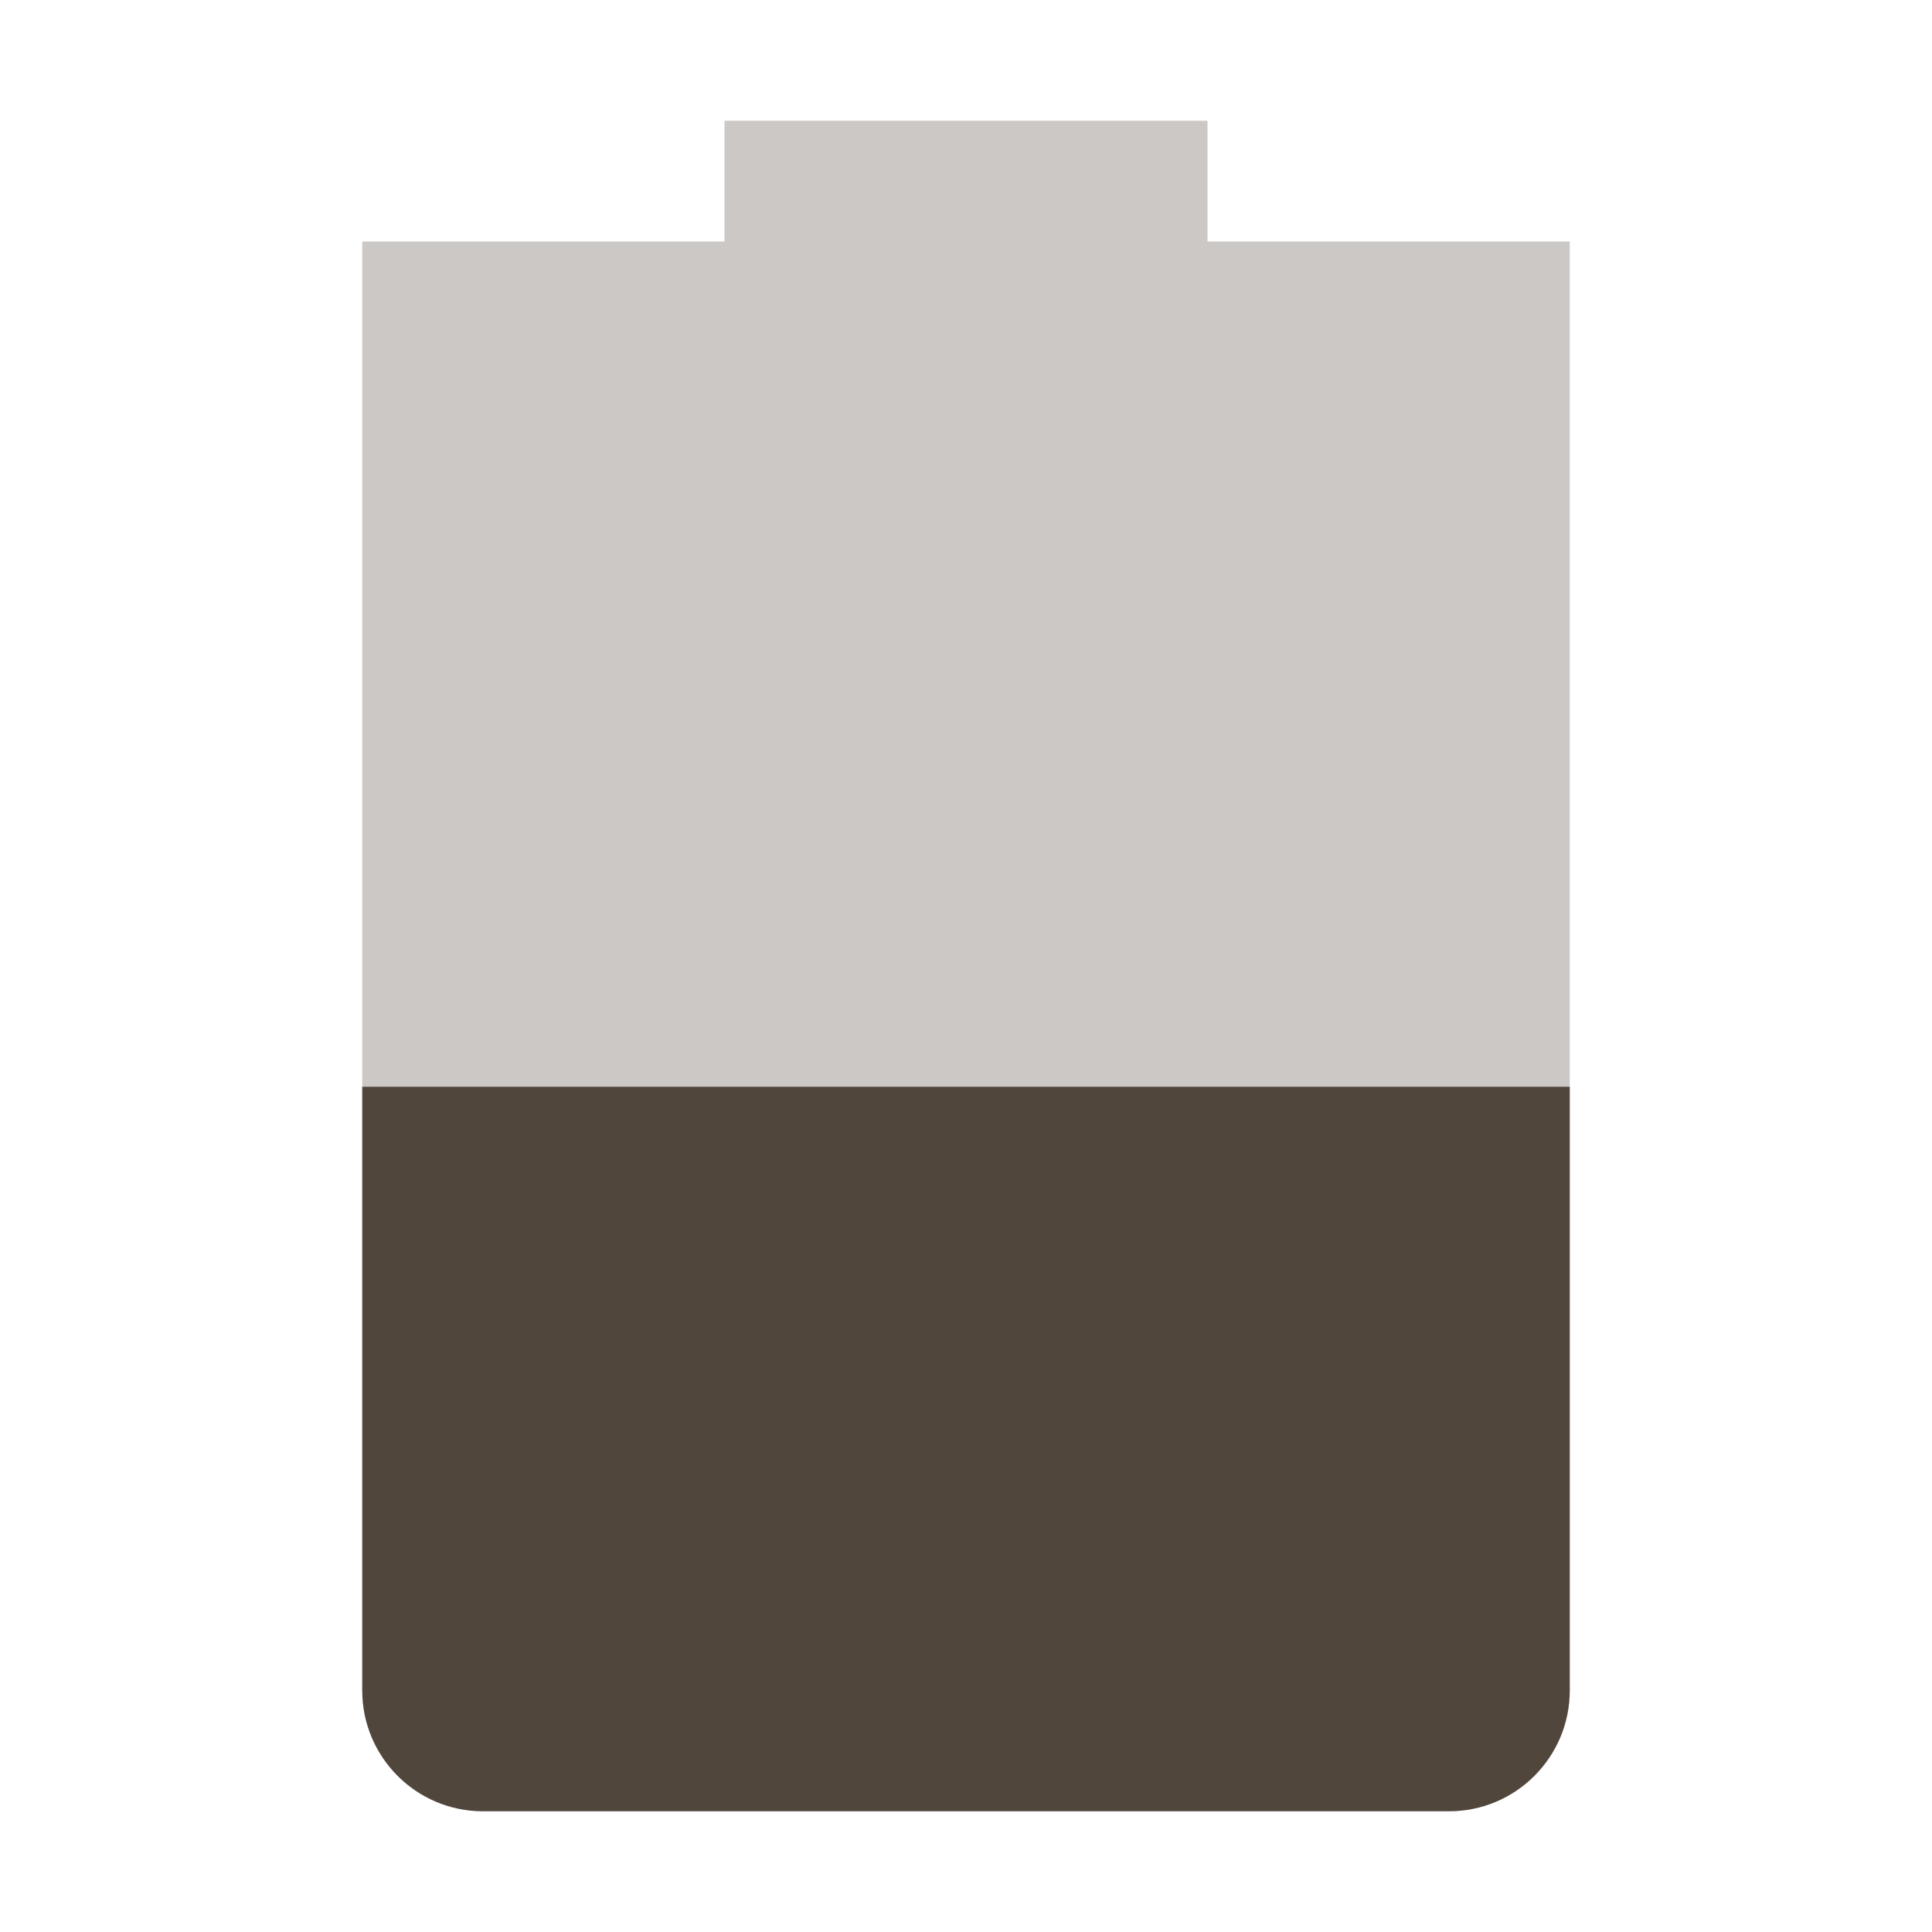 <svg xmlns="http://www.w3.org/2000/svg" width="16" height="16" version="1.1">
 <path style="opacity:0.3;fill:#51463c" d="M 6,1 V 2 H 3 V 14 C 3,14.55 3.446,15 4,15 H 12 C 12.554,15 13,14.55 13,14 V 2 H 10 V 1 Z"/>
 <path style="fill:#51463c" d="M 3,9 V 14 C 3,14.55 3.446,15 4,15 H 12 C 12.554,15 13,14.55 13,14 V 9 Z"/>
</svg>
